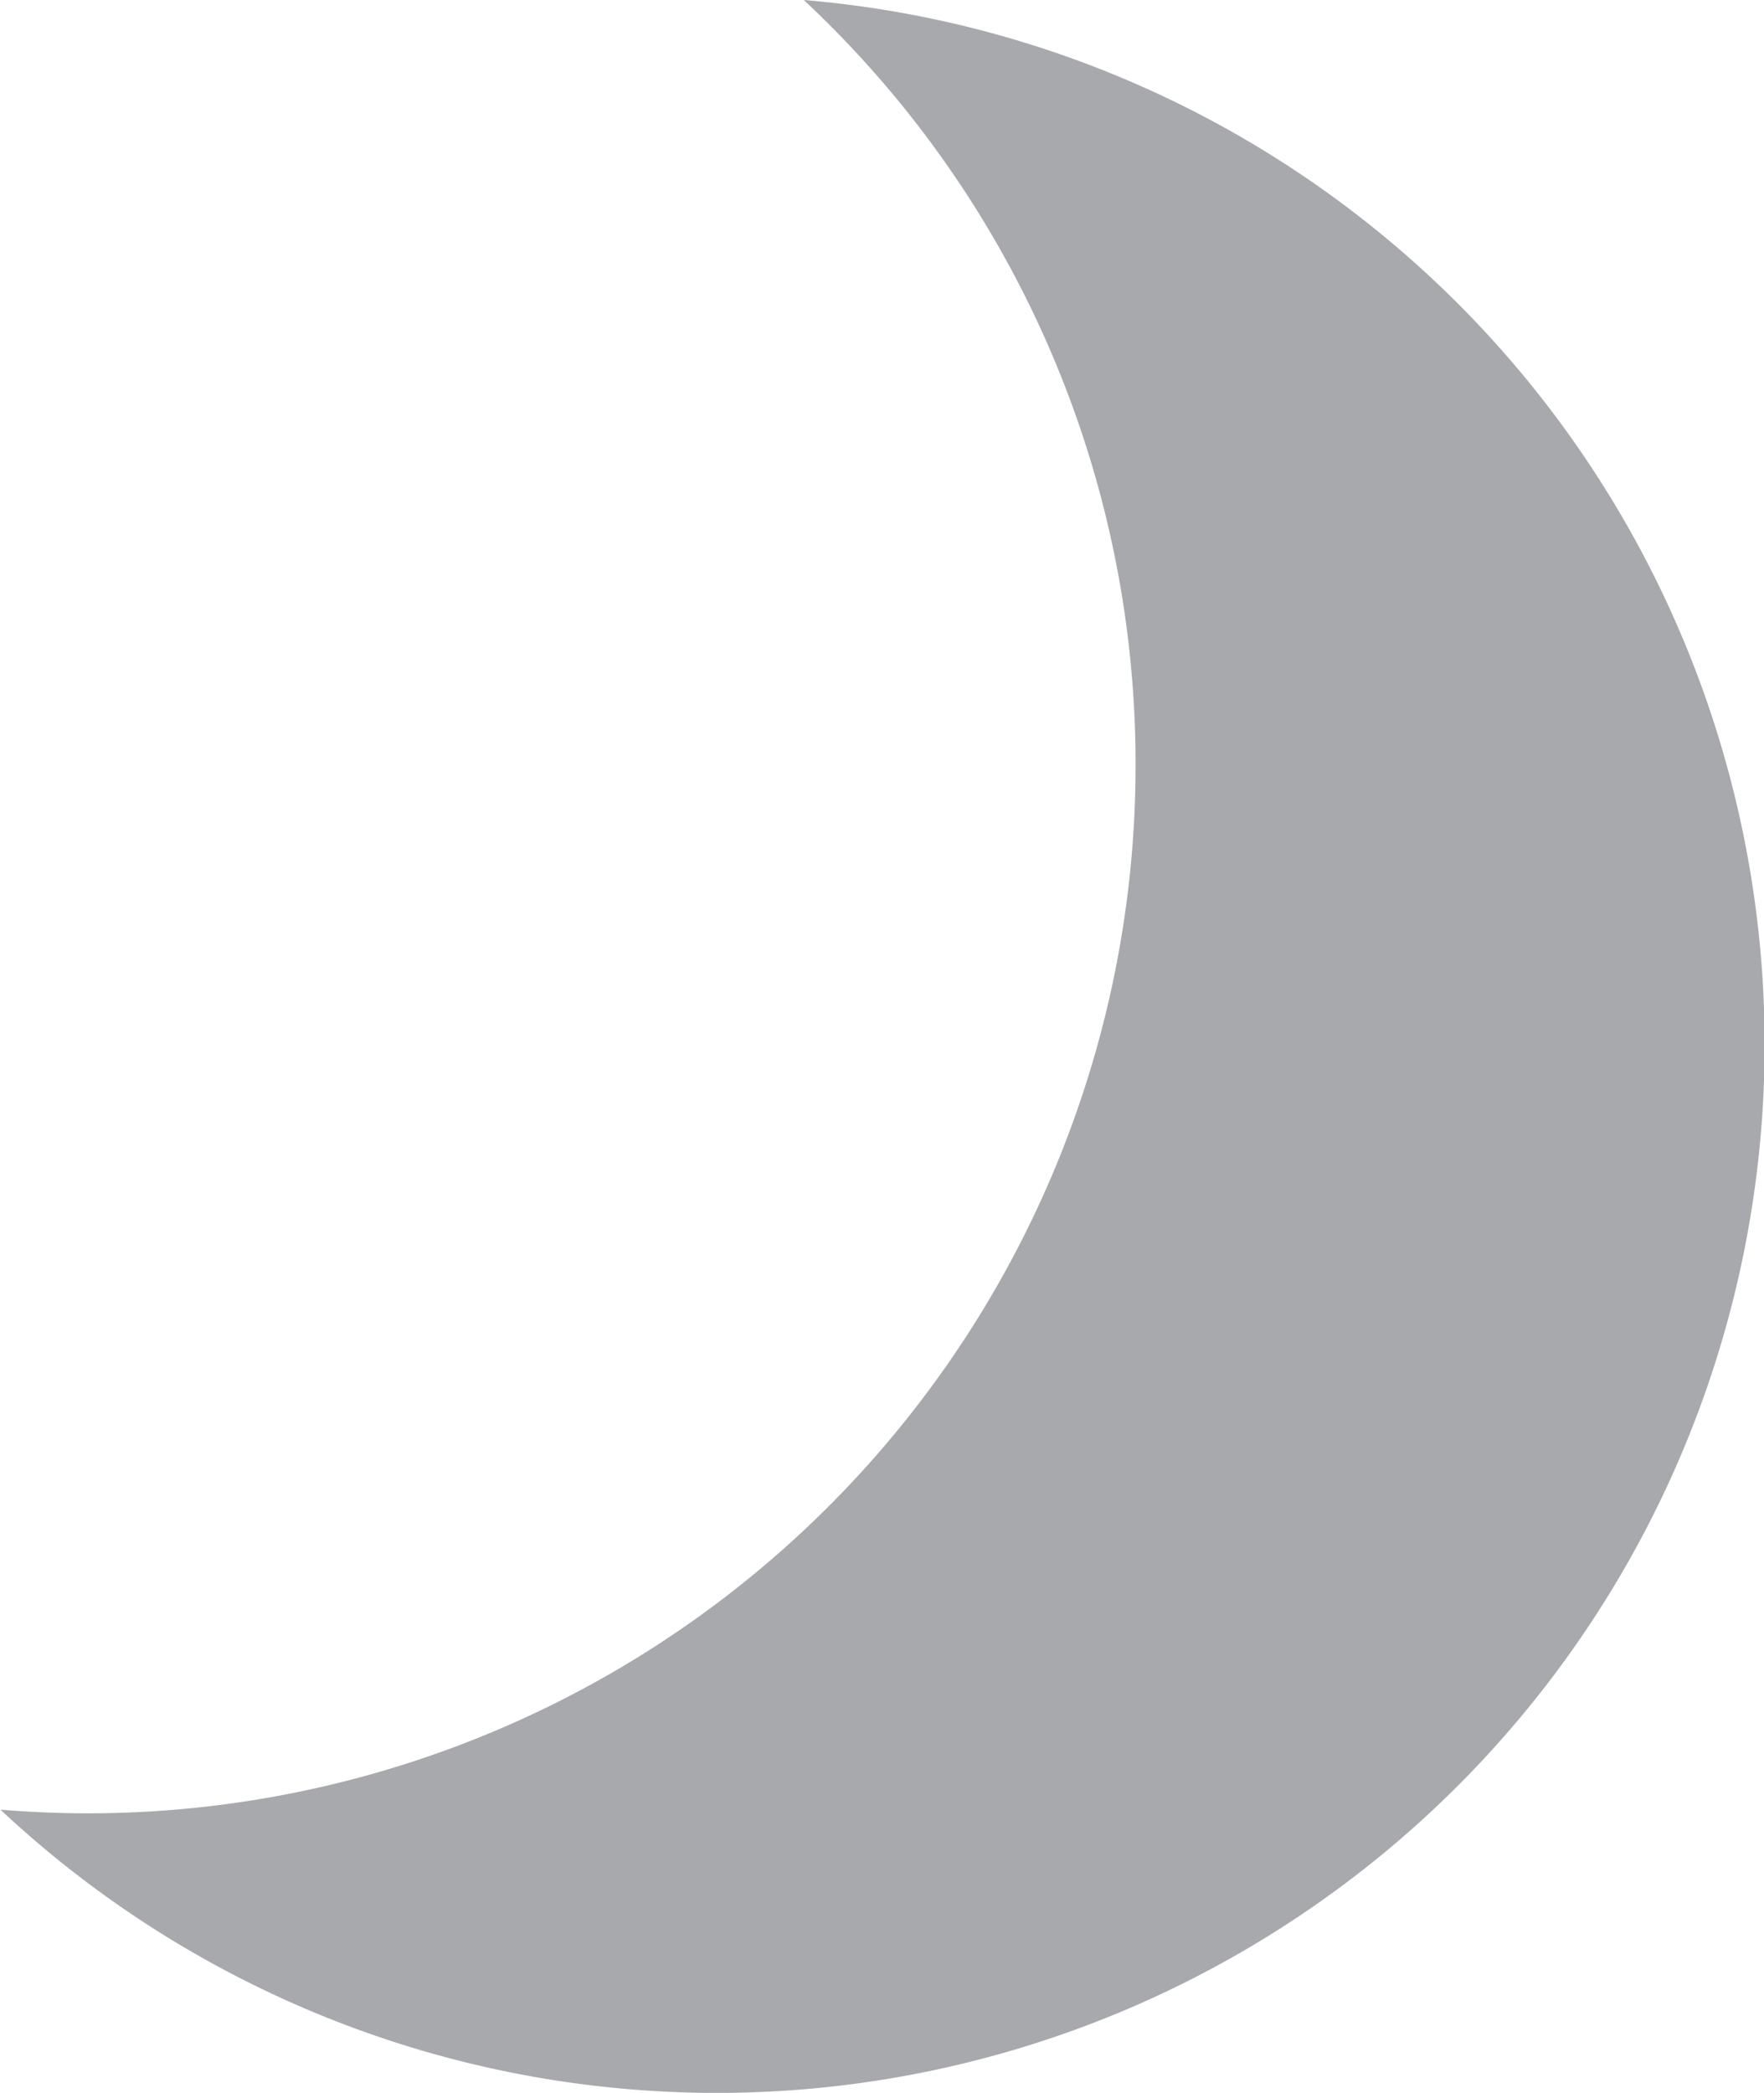 <svg xmlns="http://www.w3.org/2000/svg" viewBox="0 0 202.02 239.58"><defs><style>.cls-1{fill:#a7a9ac;}</style></defs><title>clear_sky_night</title><g id="Layer_2" data-name="Layer 2"><g id="Layer_1-2" data-name="Layer 1"><path class="cls-1" d="M92.05,0a119.66,119.66,0,0,1,38,87.58,120,120,0,0,1-120,120c-3.37,0-6.71-.15-10-.42A120,120,0,1,0,92.05,0Z"/></g></g></svg>